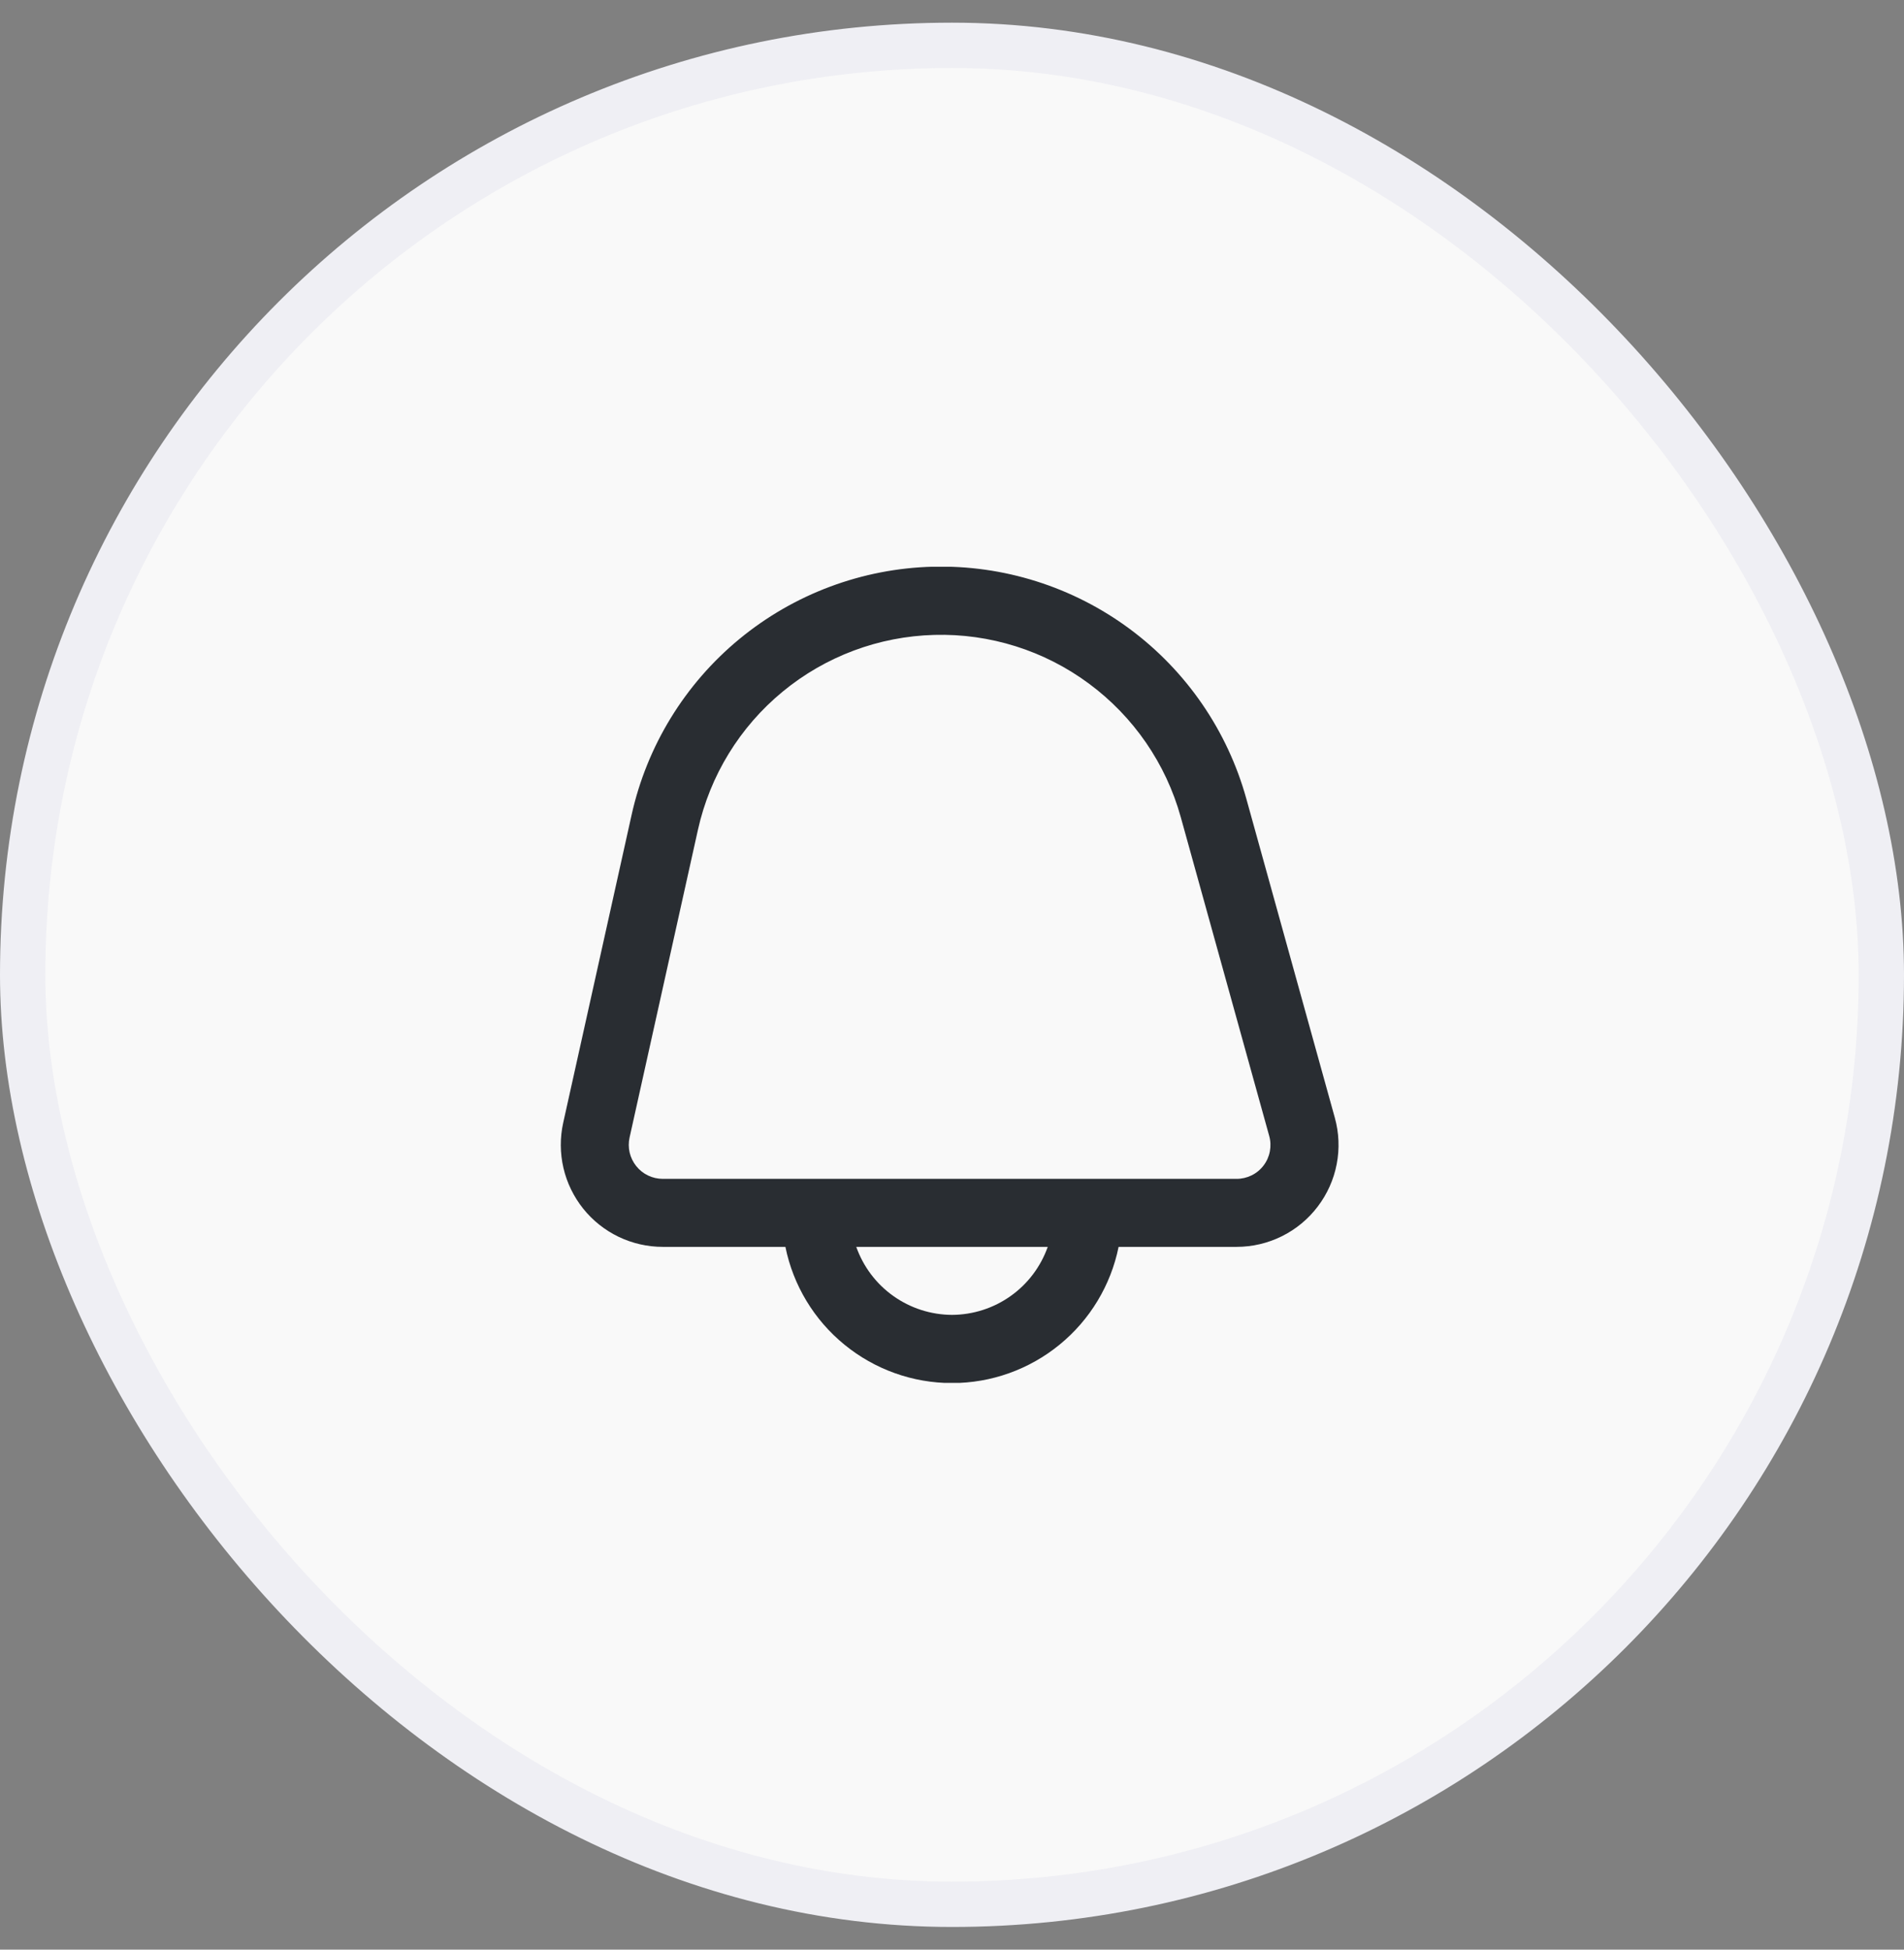 <svg width="42" height="43" viewBox="0 0 42 43" fill="none" xmlns="http://www.w3.org/2000/svg">
<rect x="0" y="0" width="42" height="43" fill="#808080" stroke="none"/>
<rect x="0.5" y="1" width="41" height="41" rx="20.5" fill="#F9F9F9"/>
<rect x="0.5" y="1" width="41" height="41" rx="20.5" stroke="#EFEFF4"/>
<g clip-path="url(#clip0_197_59)">
<path d="M29.444 24.65L27.494 17.622C27.078 16.118 26.171 14.797 24.917 13.869C23.663 12.941 22.135 12.459 20.575 12.499C19.016 12.54 17.515 13.101 16.311 14.093C15.107 15.085 14.27 16.452 13.932 17.975L12.424 24.762C12.351 25.091 12.353 25.432 12.429 25.76C12.505 26.088 12.655 26.395 12.865 26.658C13.076 26.921 13.343 27.133 13.647 27.279C13.95 27.424 14.283 27.5 14.62 27.5H17.325C17.497 28.348 17.957 29.11 18.627 29.657C19.297 30.205 20.135 30.504 21 30.504C21.865 30.504 22.703 30.205 23.373 29.657C24.043 29.11 24.503 28.348 24.675 27.5H27.278C27.624 27.5 27.966 27.42 28.276 27.266C28.587 27.112 28.858 26.888 29.067 26.612C29.277 26.336 29.421 26.016 29.486 25.675C29.552 25.335 29.537 24.984 29.444 24.65ZM21 29C20.536 28.998 20.085 28.853 19.706 28.584C19.328 28.316 19.043 27.937 18.888 27.5H23.112C22.957 27.937 22.672 28.316 22.294 28.584C21.916 28.853 21.464 28.998 21 29ZM27.874 25.704C27.804 25.797 27.713 25.872 27.609 25.923C27.505 25.974 27.39 26.001 27.274 26H14.62C14.508 26 14.397 25.975 14.295 25.926C14.194 25.878 14.105 25.807 14.035 25.719C13.965 25.632 13.915 25.529 13.889 25.42C13.864 25.311 13.863 25.197 13.888 25.087L15.396 18.3C15.662 17.104 16.32 16.032 17.265 15.254C18.21 14.475 19.388 14.035 20.612 14.003C21.836 13.97 23.036 14.348 24.02 15.077C25.005 15.805 25.718 16.841 26.046 18.021L27.996 25.049C28.028 25.16 28.033 25.277 28.012 25.391C27.991 25.505 27.944 25.612 27.874 25.704Z" fill="#292D32"/>
</g>
<defs>
<clipPath id="clip0_197_59">
<rect width="18" height="18" fill="white" transform="translate(12 12.5)"/>
</clipPath>
</defs>
</svg>
